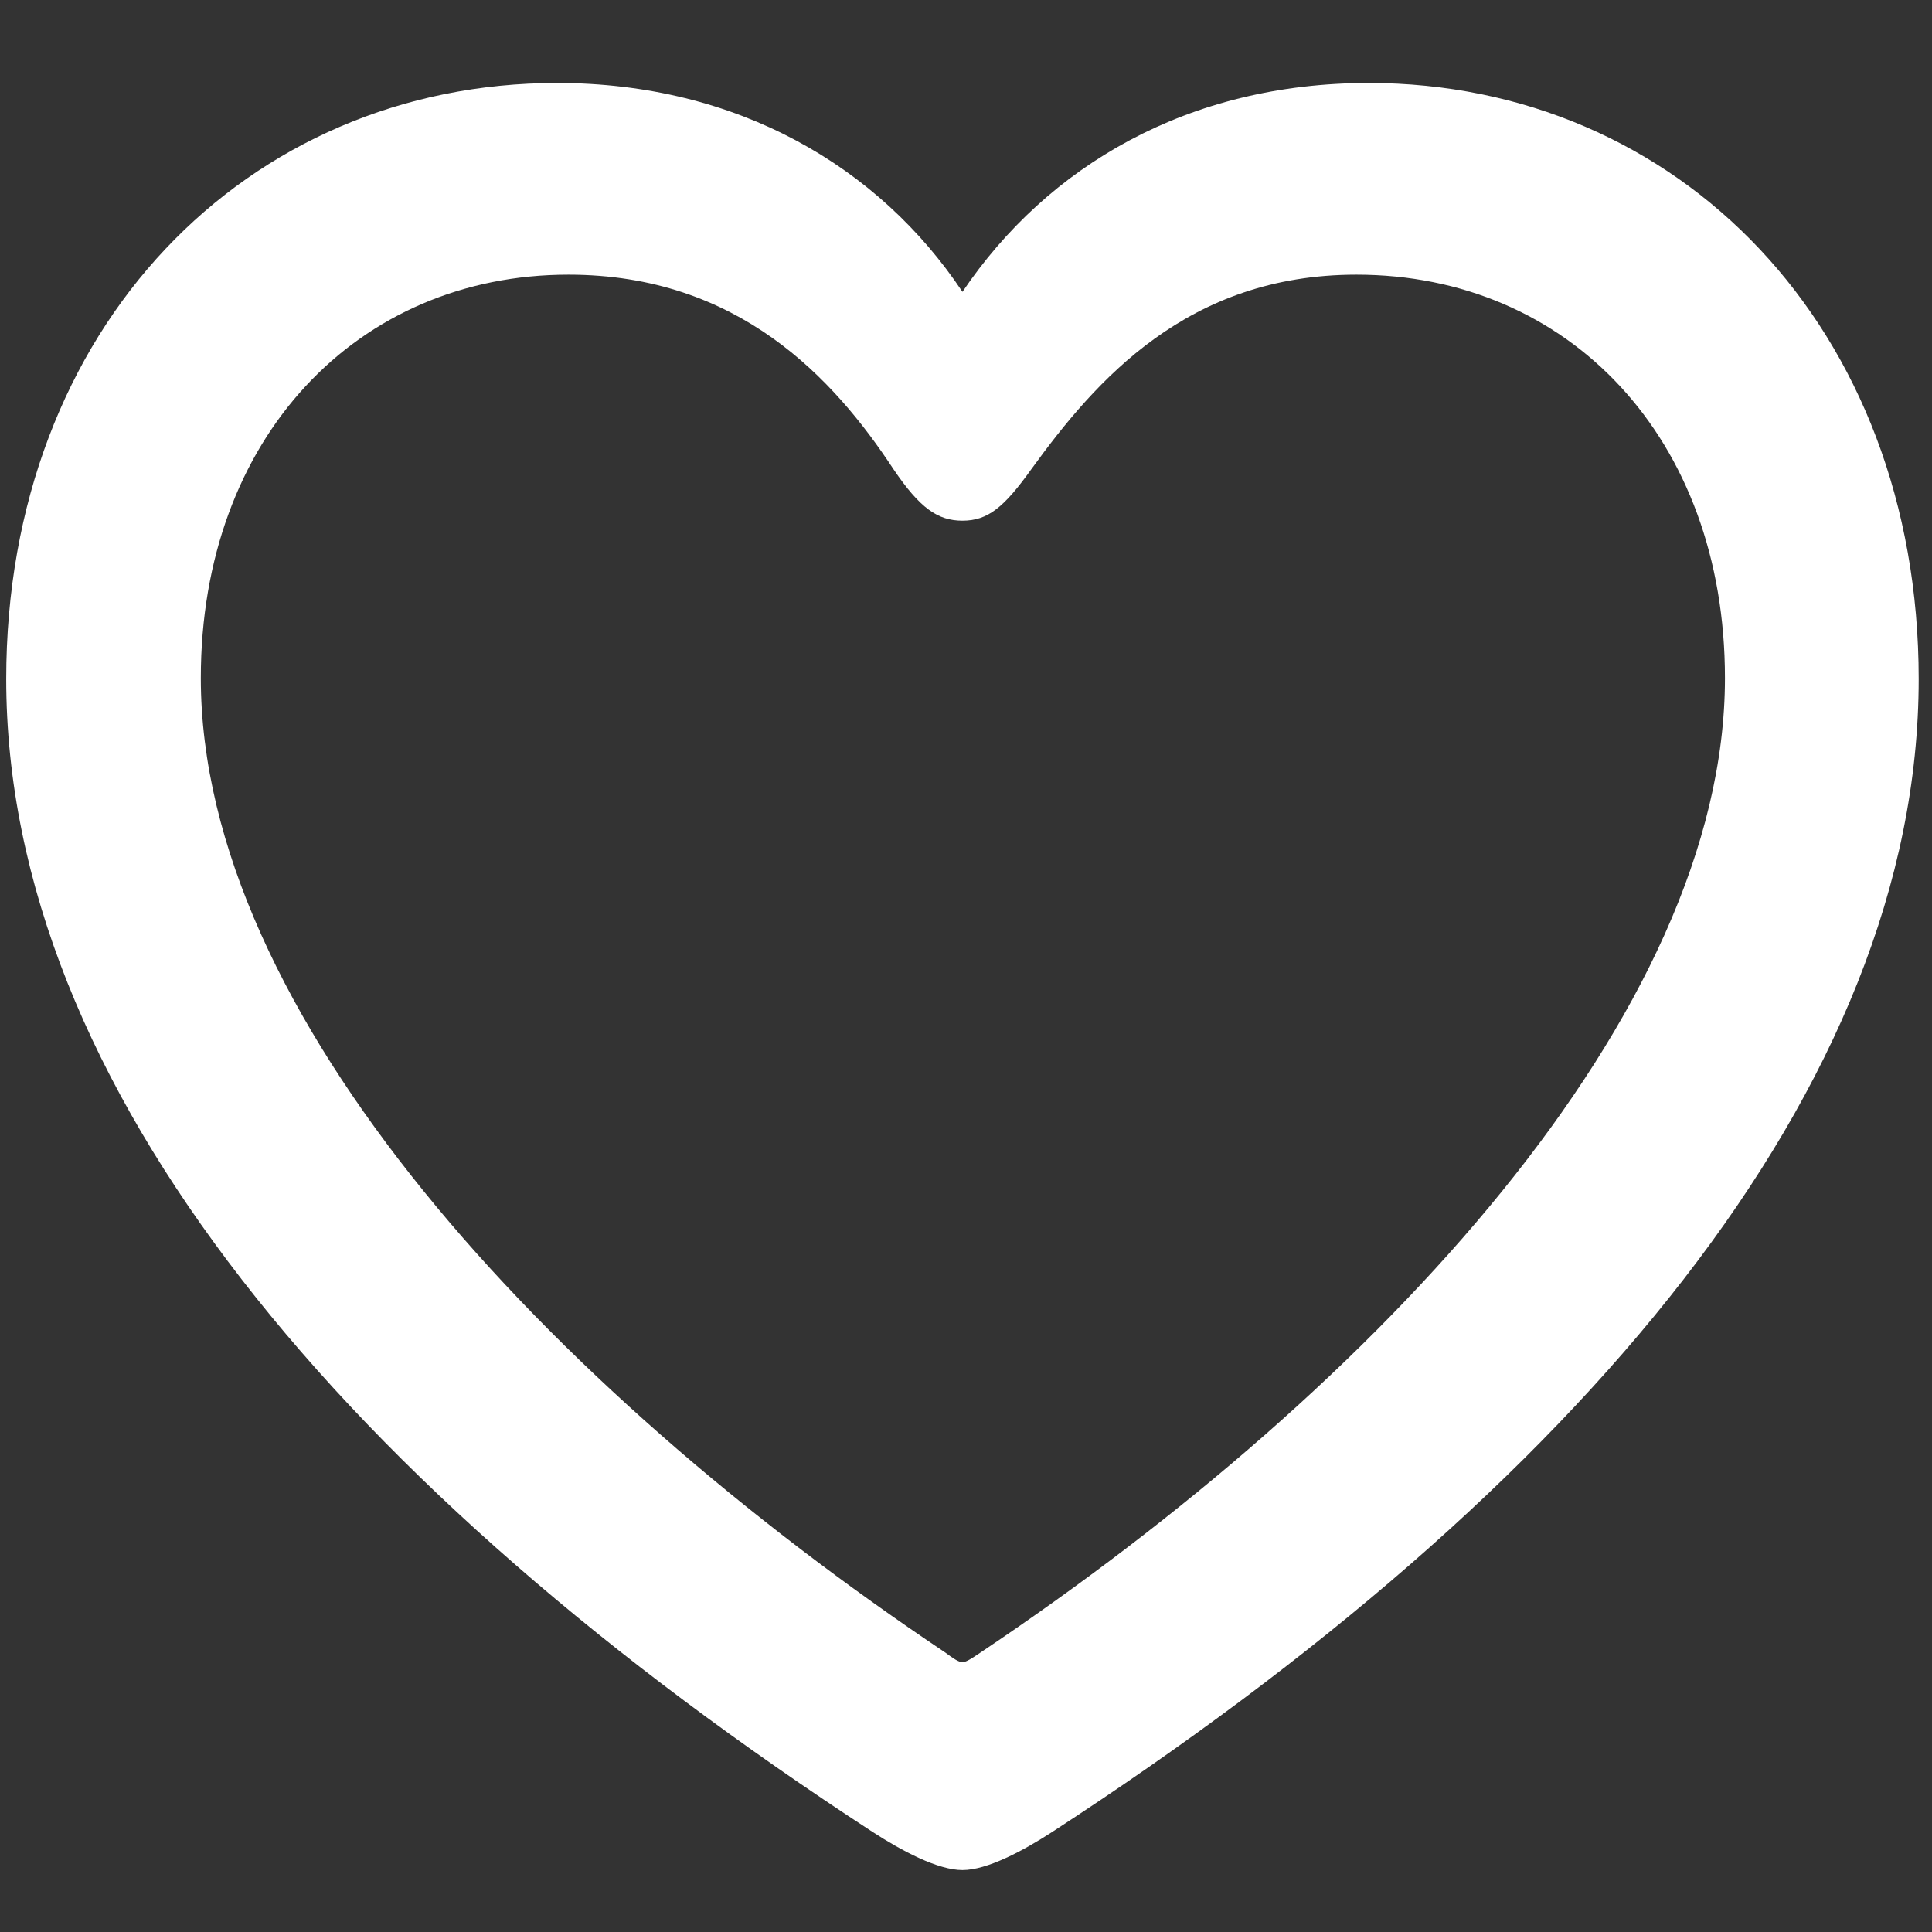 <svg width="18" height="18" viewBox="0 0 18 18" fill="none" xmlns="http://www.w3.org/2000/svg">
<rect x="0" y="0" width="18" height="18" fill="#333333" stroke="none"/>
<path d="M0.058 6.326C0.058 10.12 3.218 13.869 8.13 17.068C8.403 17.245 8.738 17.423 8.967 17.423C9.196 17.423 9.53 17.245 9.803 17.068C14.724 13.869 17.876 10.12 17.876 6.326C17.876 3.047 15.631 0.773 12.752 0.773C11.071 0.773 9.759 1.546 8.967 2.719C8.192 1.555 6.871 0.773 5.19 0.773C2.302 0.773 0.058 3.047 0.058 6.326ZM1.871 6.317C1.871 4.078 3.332 2.559 5.296 2.559C6.88 2.559 7.769 3.527 8.324 4.371C8.571 4.736 8.738 4.851 8.967 4.851C9.204 4.851 9.354 4.727 9.609 4.371C10.208 3.545 11.062 2.559 12.638 2.559C14.61 2.559 16.071 4.078 16.071 6.317C16.071 9.444 12.849 12.909 9.134 15.397C9.055 15.45 9.002 15.486 8.967 15.486C8.931 15.486 8.879 15.45 8.808 15.397C5.093 12.909 1.871 9.444 1.871 6.317Z" fill="white"/>
</svg>

